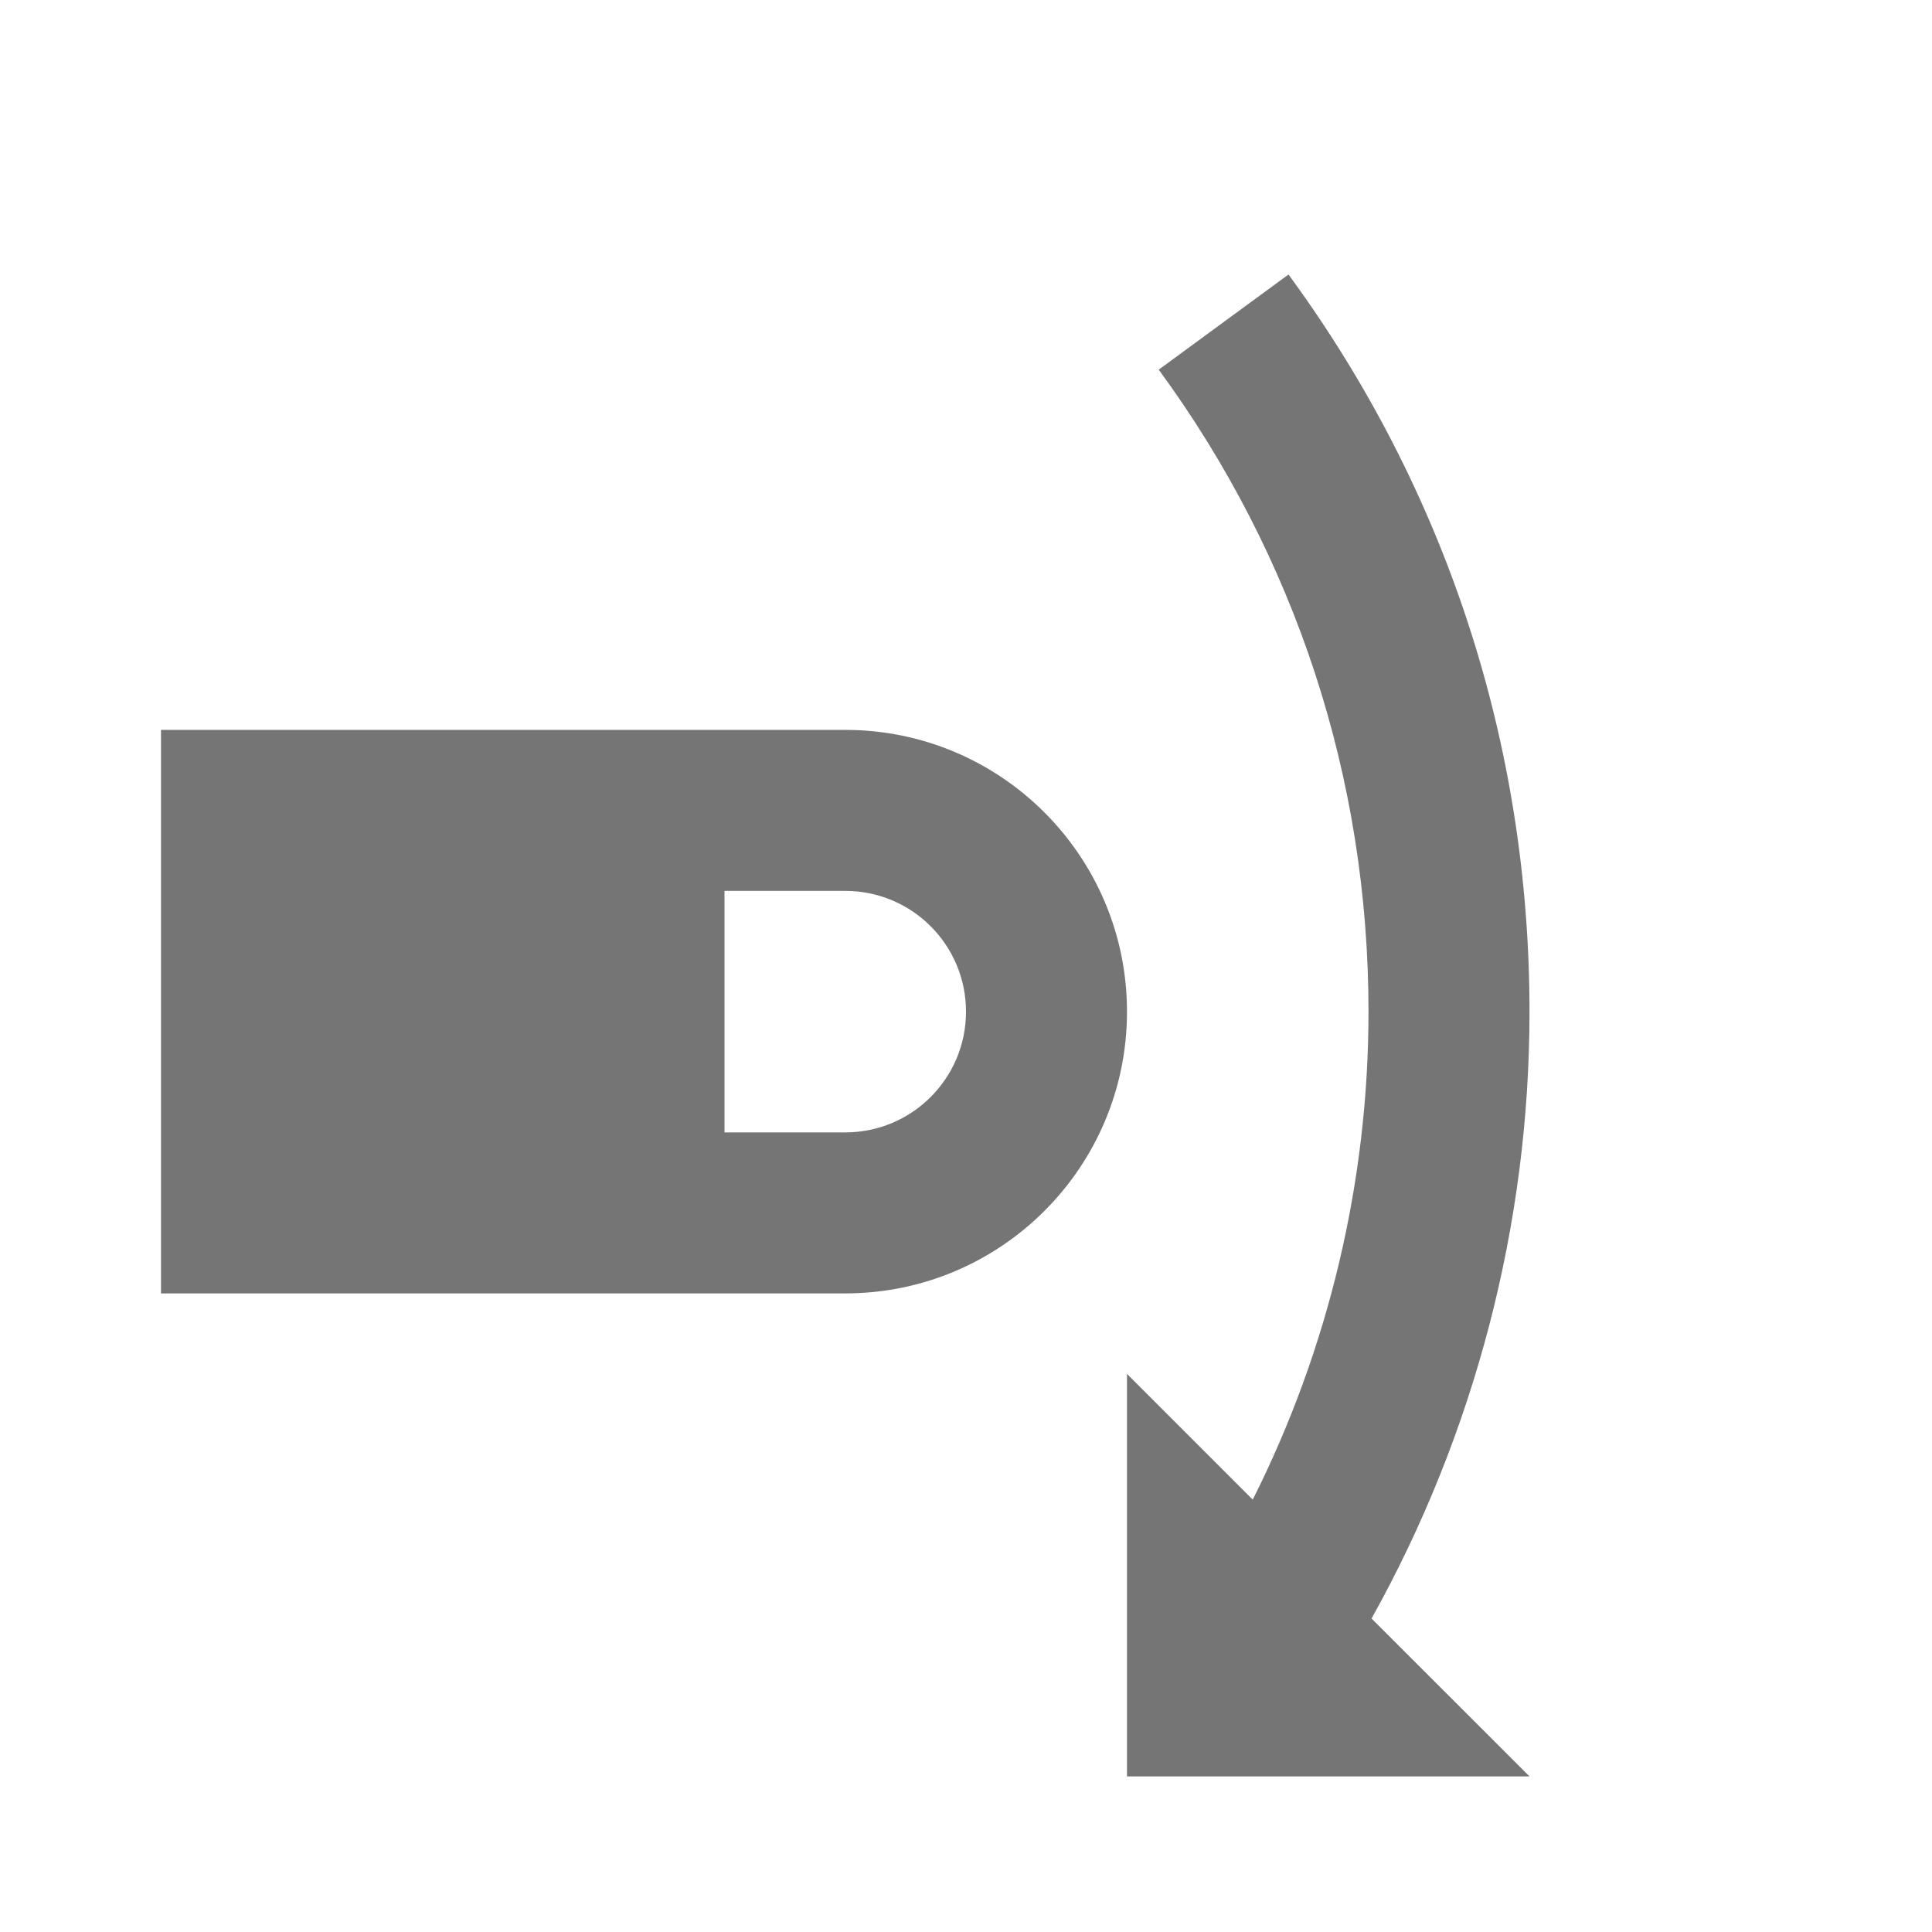 <?xml version="1.0" encoding="utf-8"?>
<!-- Generator: Adobe Illustrator 17.1.0, SVG Export Plug-In . SVG Version: 6.00 Build 0)  -->
<!DOCTYPE svg PUBLIC "-//W3C//DTD SVG 1.1//EN" "http://www.w3.org/Graphics/SVG/1.1/DTD/svg11.dtd">
<svg version="1.1" xmlns="http://www.w3.org/2000/svg" xmlns:xlink="http://www.w3.org/1999/xlink" x="0px" y="0px" width="24px"
	 height="24px" viewBox="0 0 24 24" enable-background="new 0 0 24 24" xml:space="preserve">
<g id="Frame_-_24px">
	<rect fill="none" width="24" height="24"/>
</g>
<g id="Filled_Icons">
	<g>
		<path fill="#757575" d="M10.5,9.067H2v7h8.5c1.932,0,3.5-1.566,3.5-3.5C14,10.635,12.432,9.067,10.5,9.067z M10.5,14.067H9v-3h1.5
			c0.83,0,1.5,0.672,1.5,1.5S11.33,14.067,10.5,14.067z"/>
		<path fill="#757575" d="M19,12.567c0-3.321-1.035-6.488-2.994-9.157l-1.612,1.182C16.099,6.917,17,9.675,17,12.567
			c0,2.111-0.496,4.19-1.438,6.062L14,17.067v5h5l-1.962-1.961C18.318,17.81,19,15.211,19,12.567z"/>
	</g>
</g>
</svg>
